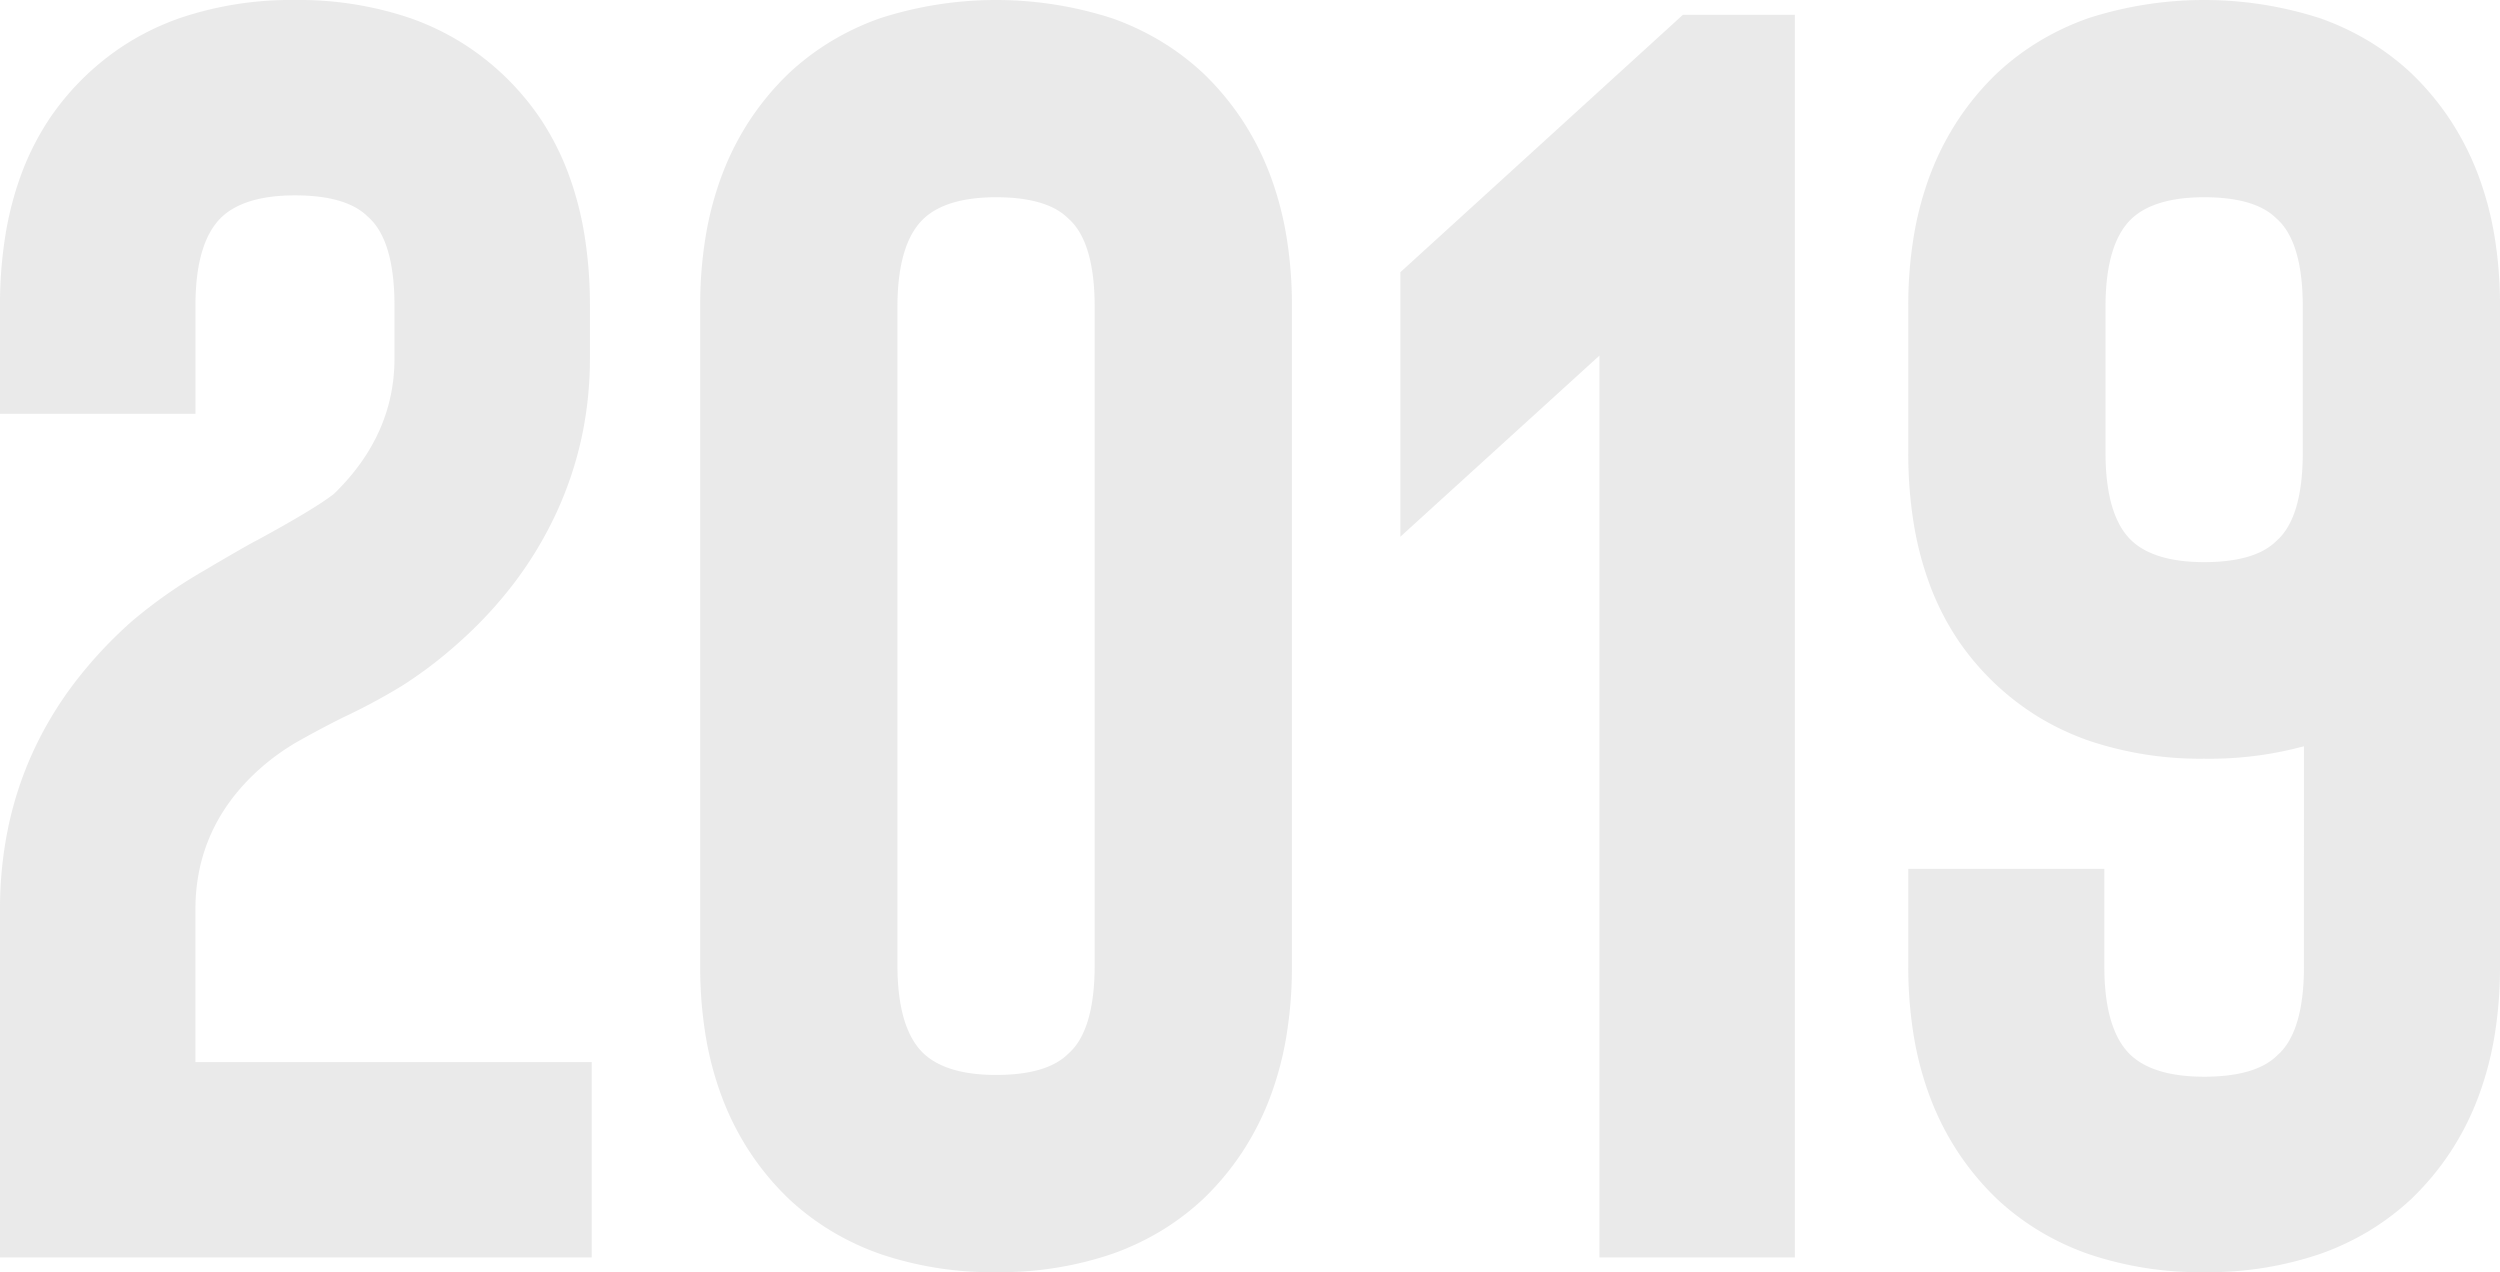 <svg xmlns="http://www.w3.org/2000/svg" width="507" height="258" viewBox="0 0 507 258">
  <path id="_2019" data-name="2019" d="M447,258a70.688,70.688,0,0,1-23.494-3.694,53.941,53.941,0,0,1-9.849-4.617,52.023,52.023,0,0,1-8.585-6.464,55.664,55.664,0,0,1-7.907-9.436,56.54,56.54,0,0,1-5.647-11.012,66.046,66.046,0,0,1-3.389-12.589A85.451,85.451,0,0,1,387,196.023V176.2h39.759v19.819c0,8.607,1.824,14.669,5.422,18.016,3.118,2.869,8.1,4.324,14.819,4.324,6.955,0,11.941-1.455,14.819-4.324,3.6-3.108,5.422-9.17,5.422-18.016V151.34A73.125,73.125,0,0,1,447,153.863a70.695,70.695,0,0,1-23.494-3.693,53.946,53.946,0,0,1-9.849-4.617,53.576,53.576,0,0,1-16.491-15.629A54.157,54.157,0,0,1,391.518,119a65.794,65.794,0,0,1-3.389-12.679A88.264,88.264,0,0,1,387,91.886V61.978a85.455,85.455,0,0,1,1.129-14.166,66.055,66.055,0,0,1,3.389-12.589,56.544,56.544,0,0,1,5.647-11.013,55.66,55.66,0,0,1,7.907-9.436,52.028,52.028,0,0,1,8.585-6.463,53.946,53.946,0,0,1,9.849-4.617,76.567,76.567,0,0,1,46.988,0,53.946,53.946,0,0,1,9.849,4.617,52.026,52.026,0,0,1,8.585,6.463,55.659,55.659,0,0,1,7.907,9.436,56.55,56.55,0,0,1,5.647,11.013,66.048,66.048,0,0,1,3.388,12.589A85.451,85.451,0,0,1,507,61.978V196.023a85.448,85.448,0,0,1-1.129,14.166,66.04,66.04,0,0,1-3.388,12.589,56.547,56.547,0,0,1-5.647,11.012,55.662,55.662,0,0,1-7.907,9.436,52.029,52.029,0,0,1-8.585,6.464,53.94,53.94,0,0,1-9.849,4.617A70.684,70.684,0,0,1,447,258Zm0-218c-6.636,0-11.562,1.443-14.643,4.29C428.8,47.611,427,53.625,427,62.164V91.836c0,8.539,1.8,14.553,5.358,17.874,3.081,2.847,8.007,4.29,14.643,4.29,6.873,0,11.8-1.443,14.642-4.29,3.555-3.083,5.358-9.1,5.358-17.874V62.164c0-8.777-1.8-14.791-5.358-17.874C458.8,41.443,453.873,40,447,40ZM202,258a70.684,70.684,0,0,1-23.494-3.694,53.939,53.939,0,0,1-9.849-4.617,52.029,52.029,0,0,1-8.585-6.464,55.663,55.663,0,0,1-7.907-9.436,56.541,56.541,0,0,1-5.647-11.012,66.043,66.043,0,0,1-3.389-12.589A85.45,85.45,0,0,1,142,196.023V61.978a85.453,85.453,0,0,1,1.129-14.166,66.054,66.054,0,0,1,3.389-12.589,56.544,56.544,0,0,1,5.647-11.013,55.659,55.659,0,0,1,7.907-9.436,52.026,52.026,0,0,1,8.585-6.463,53.951,53.951,0,0,1,9.849-4.617,76.567,76.567,0,0,1,46.988,0,53.946,53.946,0,0,1,9.849,4.617,52.025,52.025,0,0,1,8.585,6.463,55.659,55.659,0,0,1,7.907,9.436,56.55,56.55,0,0,1,5.647,11.013,66.05,66.05,0,0,1,3.388,12.589A85.455,85.455,0,0,1,262,61.978V196.023a85.451,85.451,0,0,1-1.129,14.166,66.043,66.043,0,0,1-3.388,12.589,56.547,56.547,0,0,1-5.647,11.012,55.663,55.663,0,0,1-7.907,9.436,52.021,52.021,0,0,1-8.585,6.464,53.941,53.941,0,0,1-9.849,4.617A70.688,70.688,0,0,1,202,258Zm0-218c-6.635,0-11.561,1.449-14.642,4.306C183.8,47.64,182,53.677,182,62.25v133.5c0,8.573,1.8,14.61,5.358,17.943C190.438,216.551,195.365,218,202,218c6.873,0,11.8-1.449,14.643-4.306C220.2,210.6,222,204.561,222,195.75V62.25c0-8.811-1.8-14.849-5.358-17.944C213.8,41.448,208.873,40,202,40ZM364,255H324.36V72.12L284,108.84V55.2L341.3,3H364V255Zm-244,0H0V184.406a81.35,81.35,0,0,1,1.667-16.613,72.443,72.443,0,0,1,5-15.262A74.561,74.561,0,0,1,15,138.62a88.021,88.021,0,0,1,11.667-12.561,98.691,98.691,0,0,1,14.594-10.264c5.855-3.464,9.553-5.584,10.991-6.3,7.892-4.3,13.106-7.453,15.5-9.365C75.878,92.24,80,83.031,80,72.754V61.949c0-8.843-1.819-14.9-5.405-18.008-2.869-2.868-7.84-4.322-14.775-4.322-6.7,0-11.667,1.454-14.774,4.322-3.587,3.346-5.405,9.4-5.405,18.008V83.92H0V61.949A88.441,88.441,0,0,1,1.126,47.52,65.9,65.9,0,0,1,4.5,34.846a54.183,54.183,0,0,1,5.631-10.917A53.484,53.484,0,0,1,26.576,8.306,53.719,53.719,0,0,1,36.4,3.692,70.315,70.315,0,0,1,59.819,0,70.319,70.319,0,0,1,83.243,3.692a53.72,53.72,0,0,1,9.82,4.615A53.483,53.483,0,0,1,109.5,23.929a54.18,54.18,0,0,1,5.631,10.917,65.888,65.888,0,0,1,3.378,12.673,88.442,88.442,0,0,1,1.126,14.429V72.754a75.638,75.638,0,0,1-1.712,16.118,73.593,73.593,0,0,1-5.135,15.217,77.119,77.119,0,0,1-8.378,13.957,85.123,85.123,0,0,1-11.442,12.336,86.893,86.893,0,0,1-11.351,8.645,122.739,122.739,0,0,1-12.073,6.483c-2.875,1.437-5.846,3.013-8.829,4.683a46.138,46.138,0,0,0-8.468,6.123c-8.369,7.647-12.613,17.1-12.613,28.093v30.975H120V255Z" fill="#ccc" opacity="0.4"/>
</svg>
